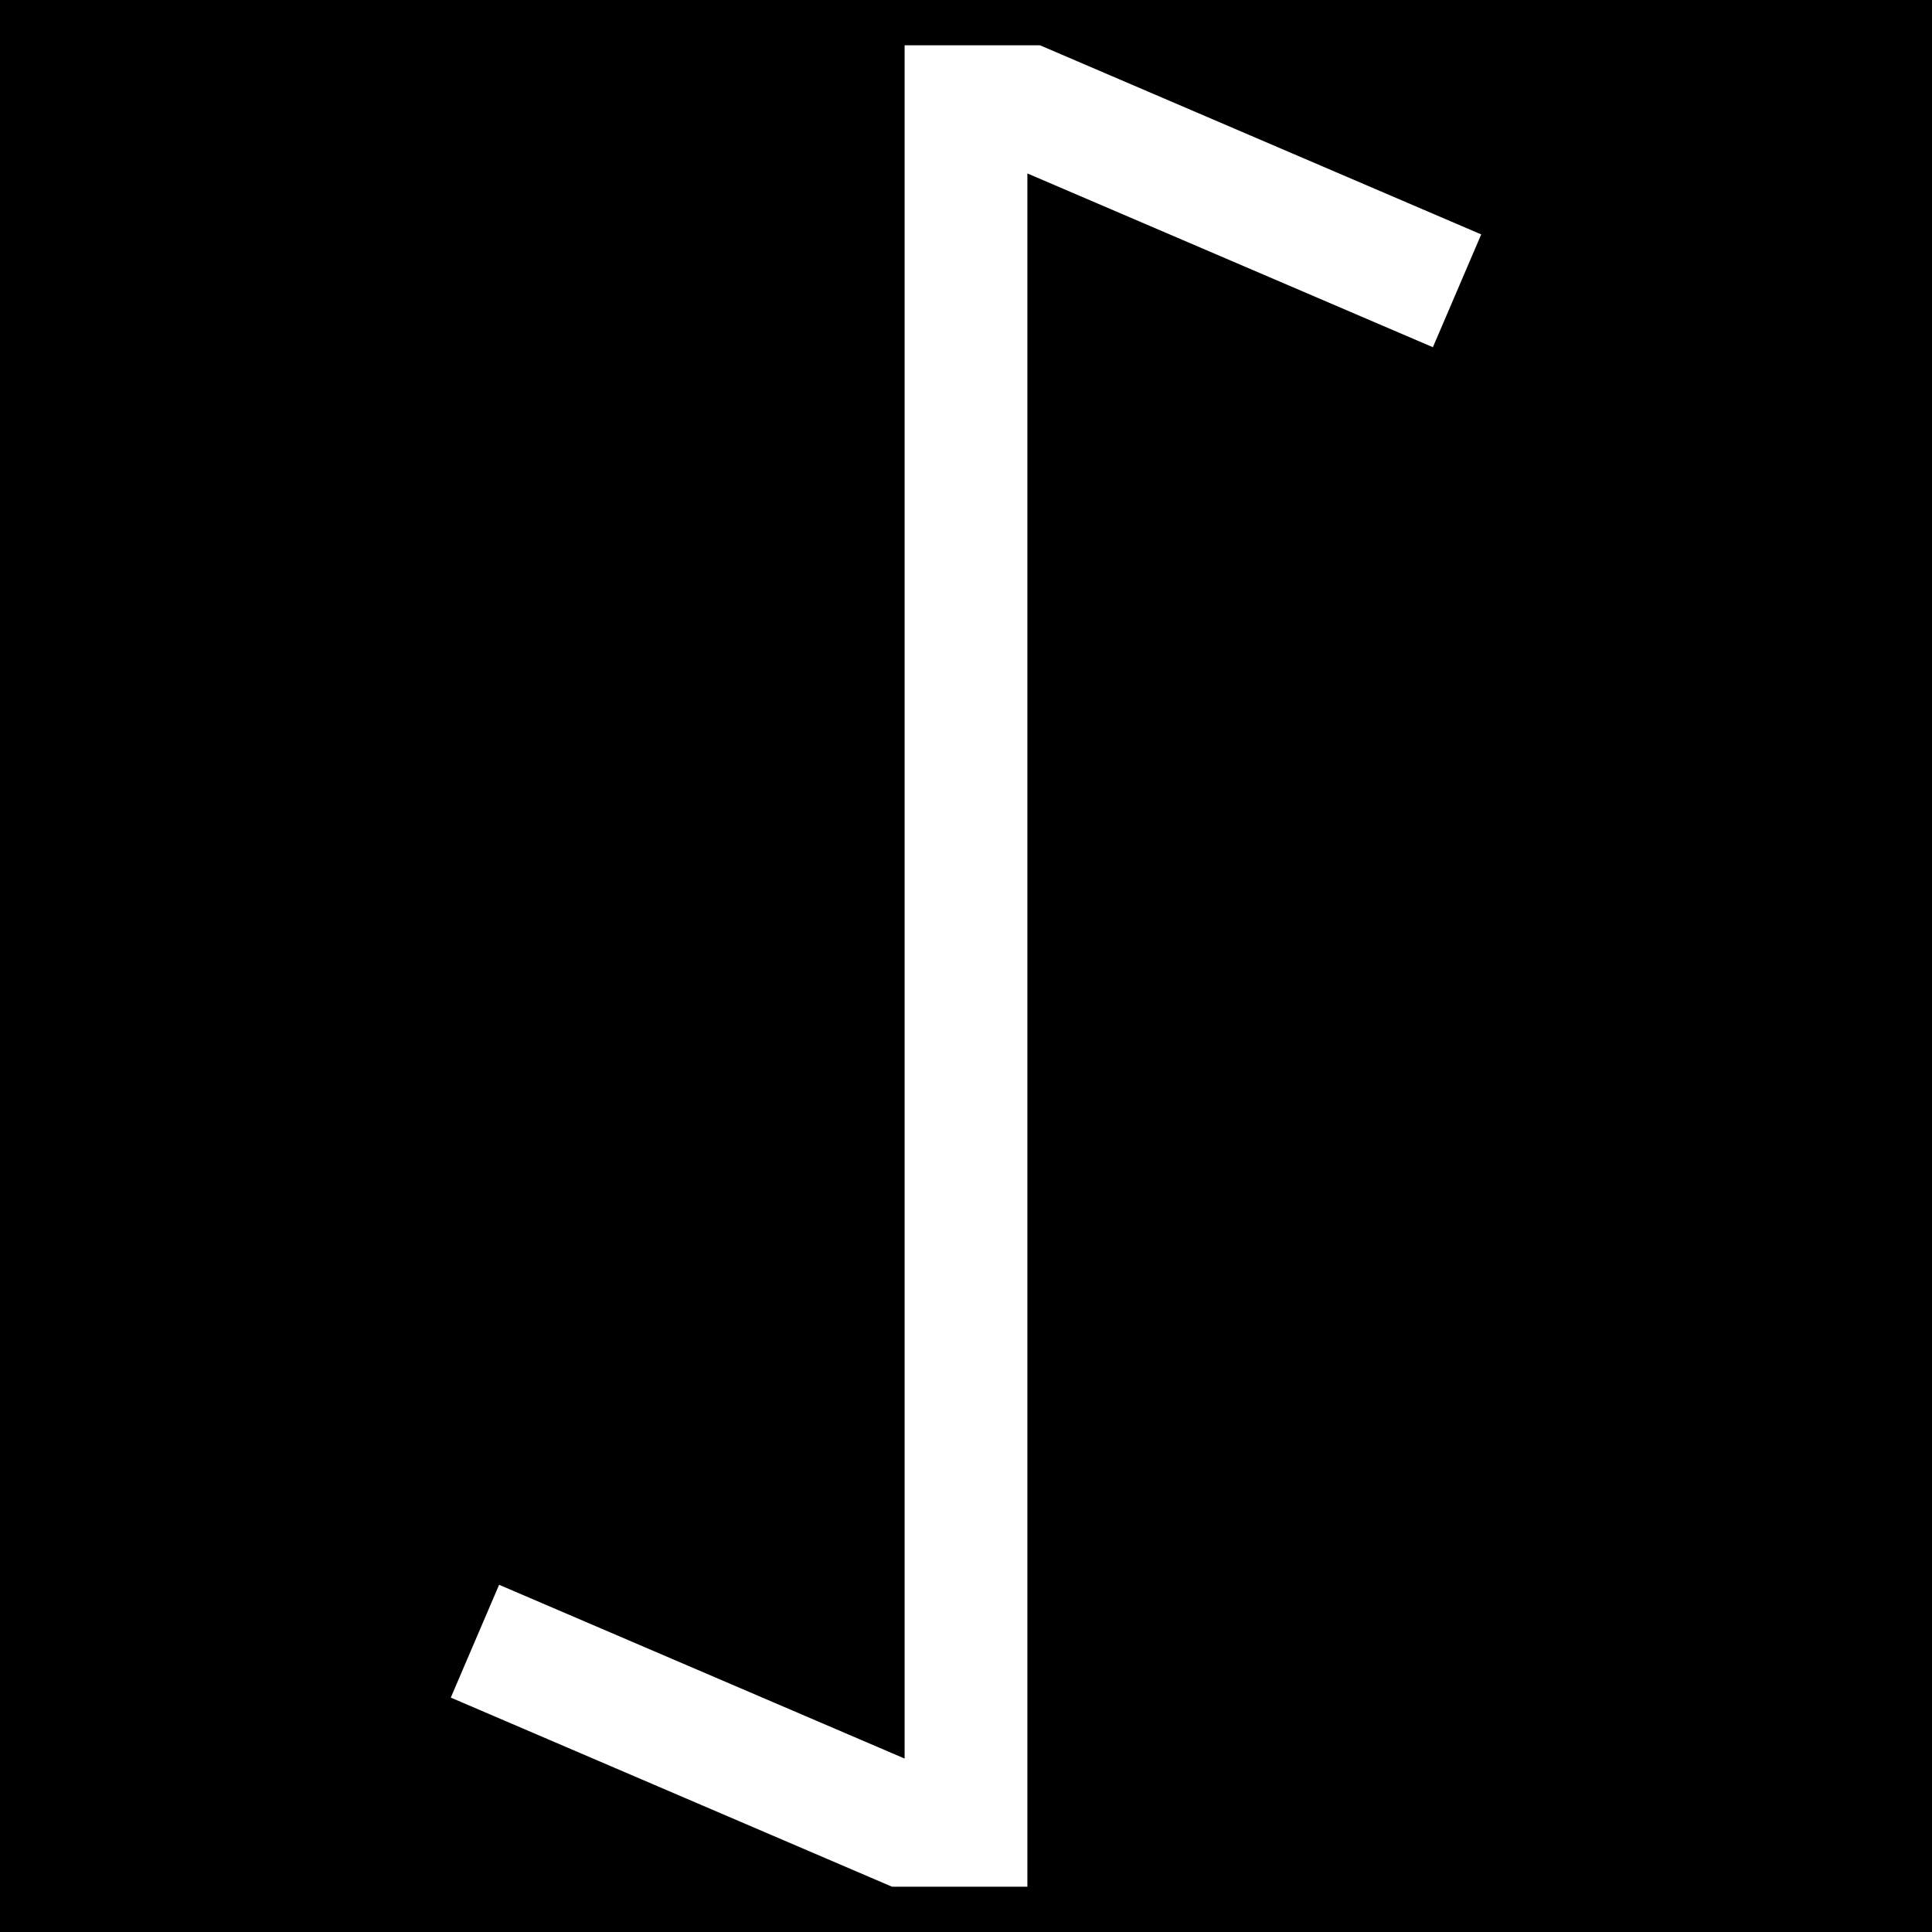 <svg xmlns="http://www.w3.org/2000/svg" viewBox="0 0 512 512"><path d="M0 0h512v512H0z"/><path fill="#fff" d="M 239.732 12 L 239.732 44.533 L 239.732 466.037 L 132.268 419.984 L 119.465 449.881 L 236.396 500 L 239.732 500 L 272.268 500 L 272.268 467.467 L 272.268 45.963 L 379.732 92.016 L 392.535 62.119 L 275.604 12 L 272.268 12 L 239.732 12 z "/></svg>
